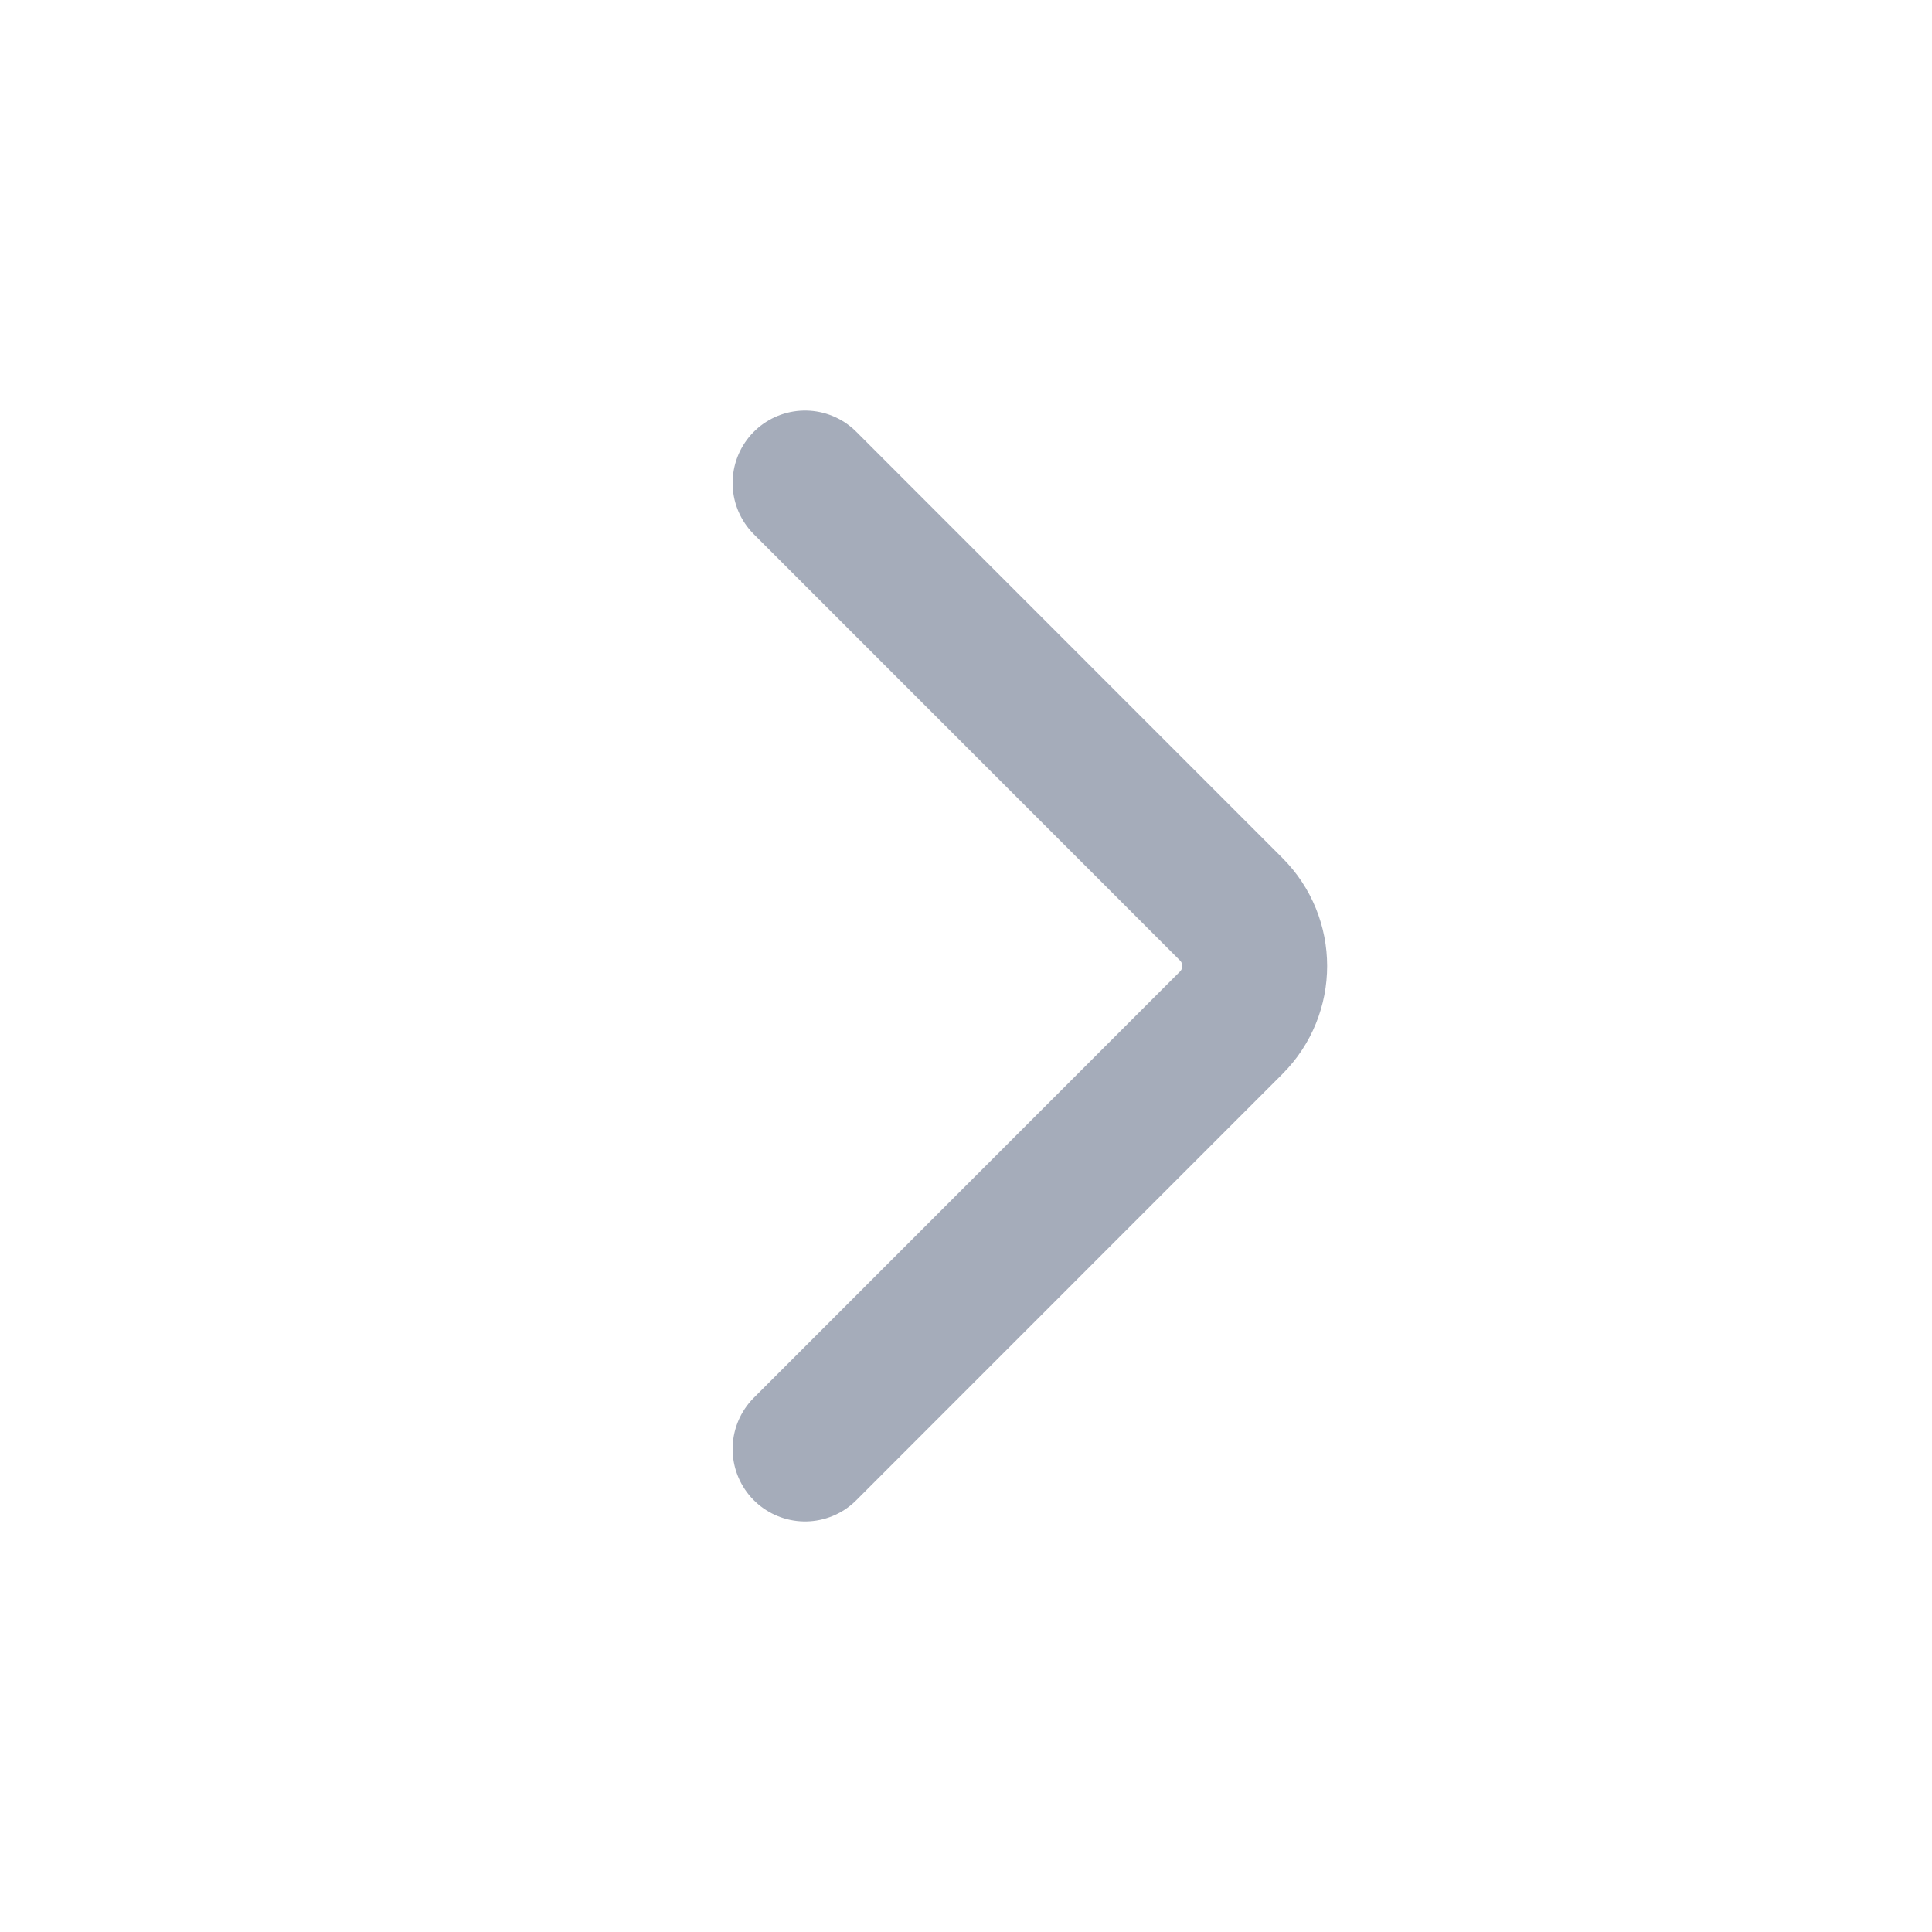 <svg width="20" height="20" viewBox="0 0 20 20" fill="none" xmlns="http://www.w3.org/2000/svg">
<g id="chevron/right">
<path id="Icon" d="M8.334 5L12.744 9.411C13.07 9.736 13.07 10.264 12.744 10.589L8.334 15" stroke="#A5ACBA" stroke-width="1.5" stroke-linecap="round"/>
</g>
</svg>
